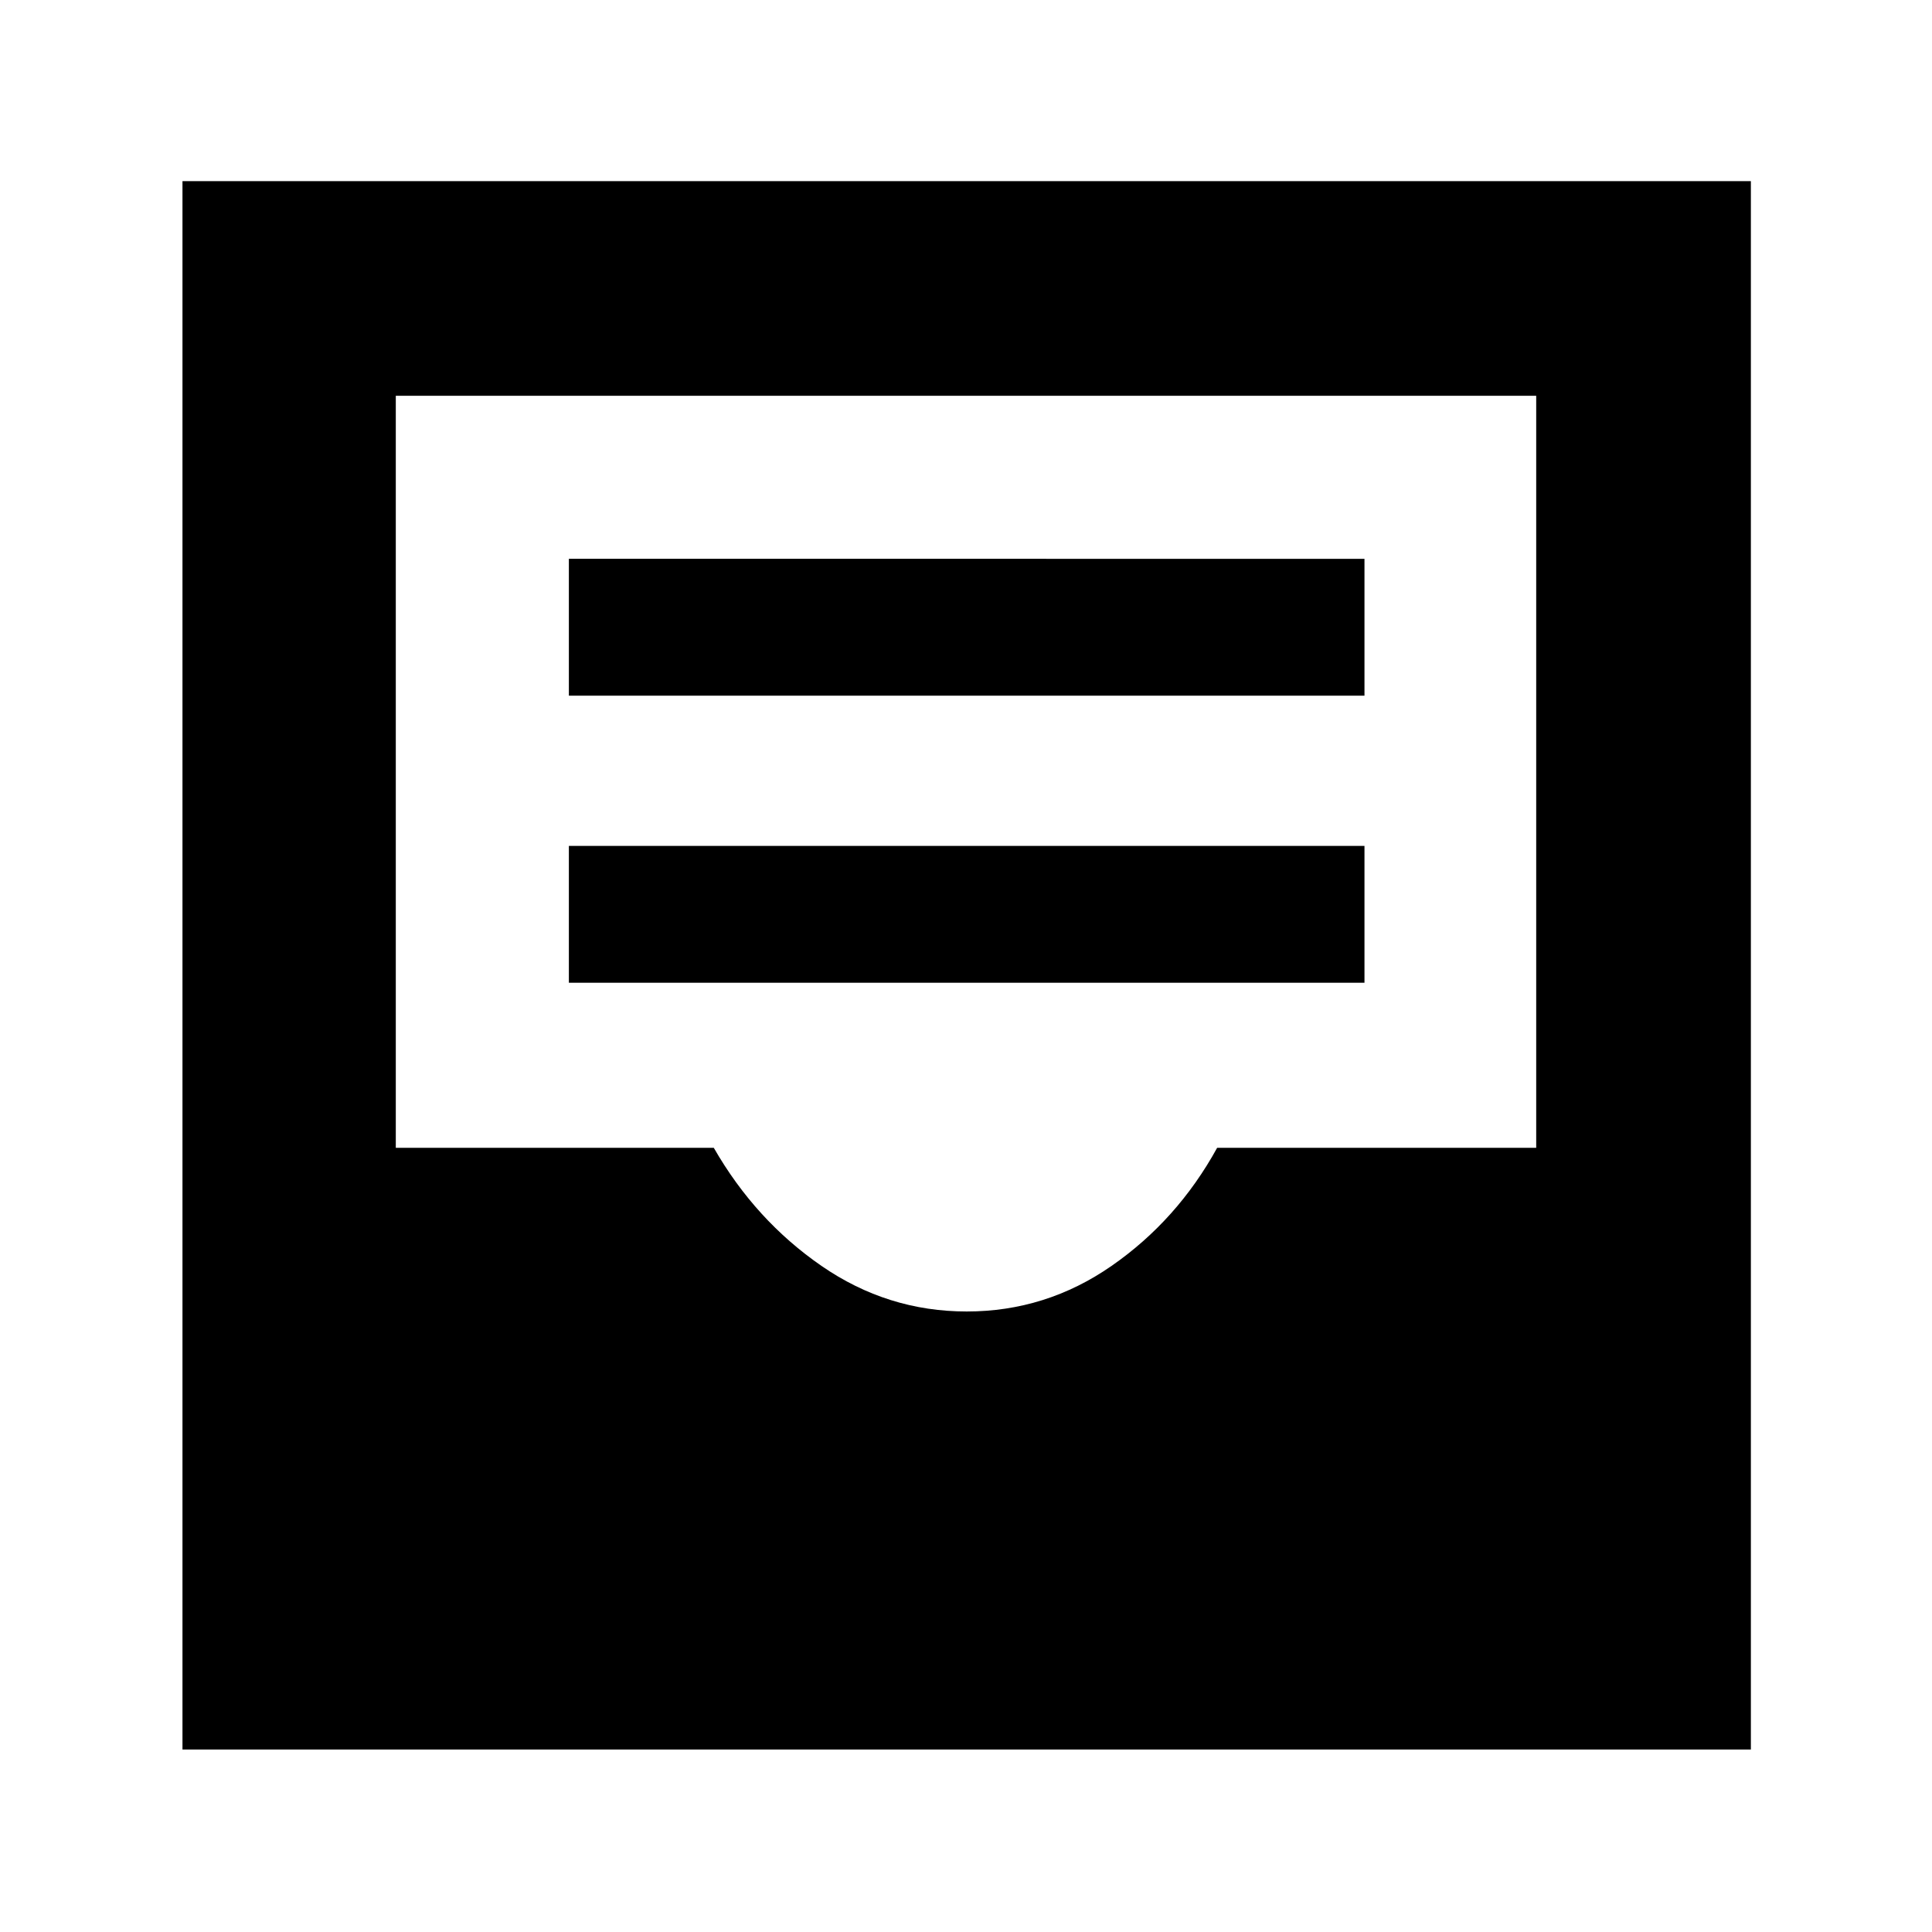 <svg xmlns="http://www.w3.org/2000/svg" height="40" viewBox="0 -960 960 960" width="40"><path d="M282.67-471.67H678v-68H282.67v68Zm0-142.66H678v-68H282.67v68Zm-192 523.66V-870H870v779.33H90.67Zm389.69-217.66q39.37 0 72-22.67 32.64-22.67 52.44-58.67h158.53v-373.66H196.67v373.66h158q20.66 36 53.49 58.67 32.84 22.67 72.2 22.67Z"/></svg>